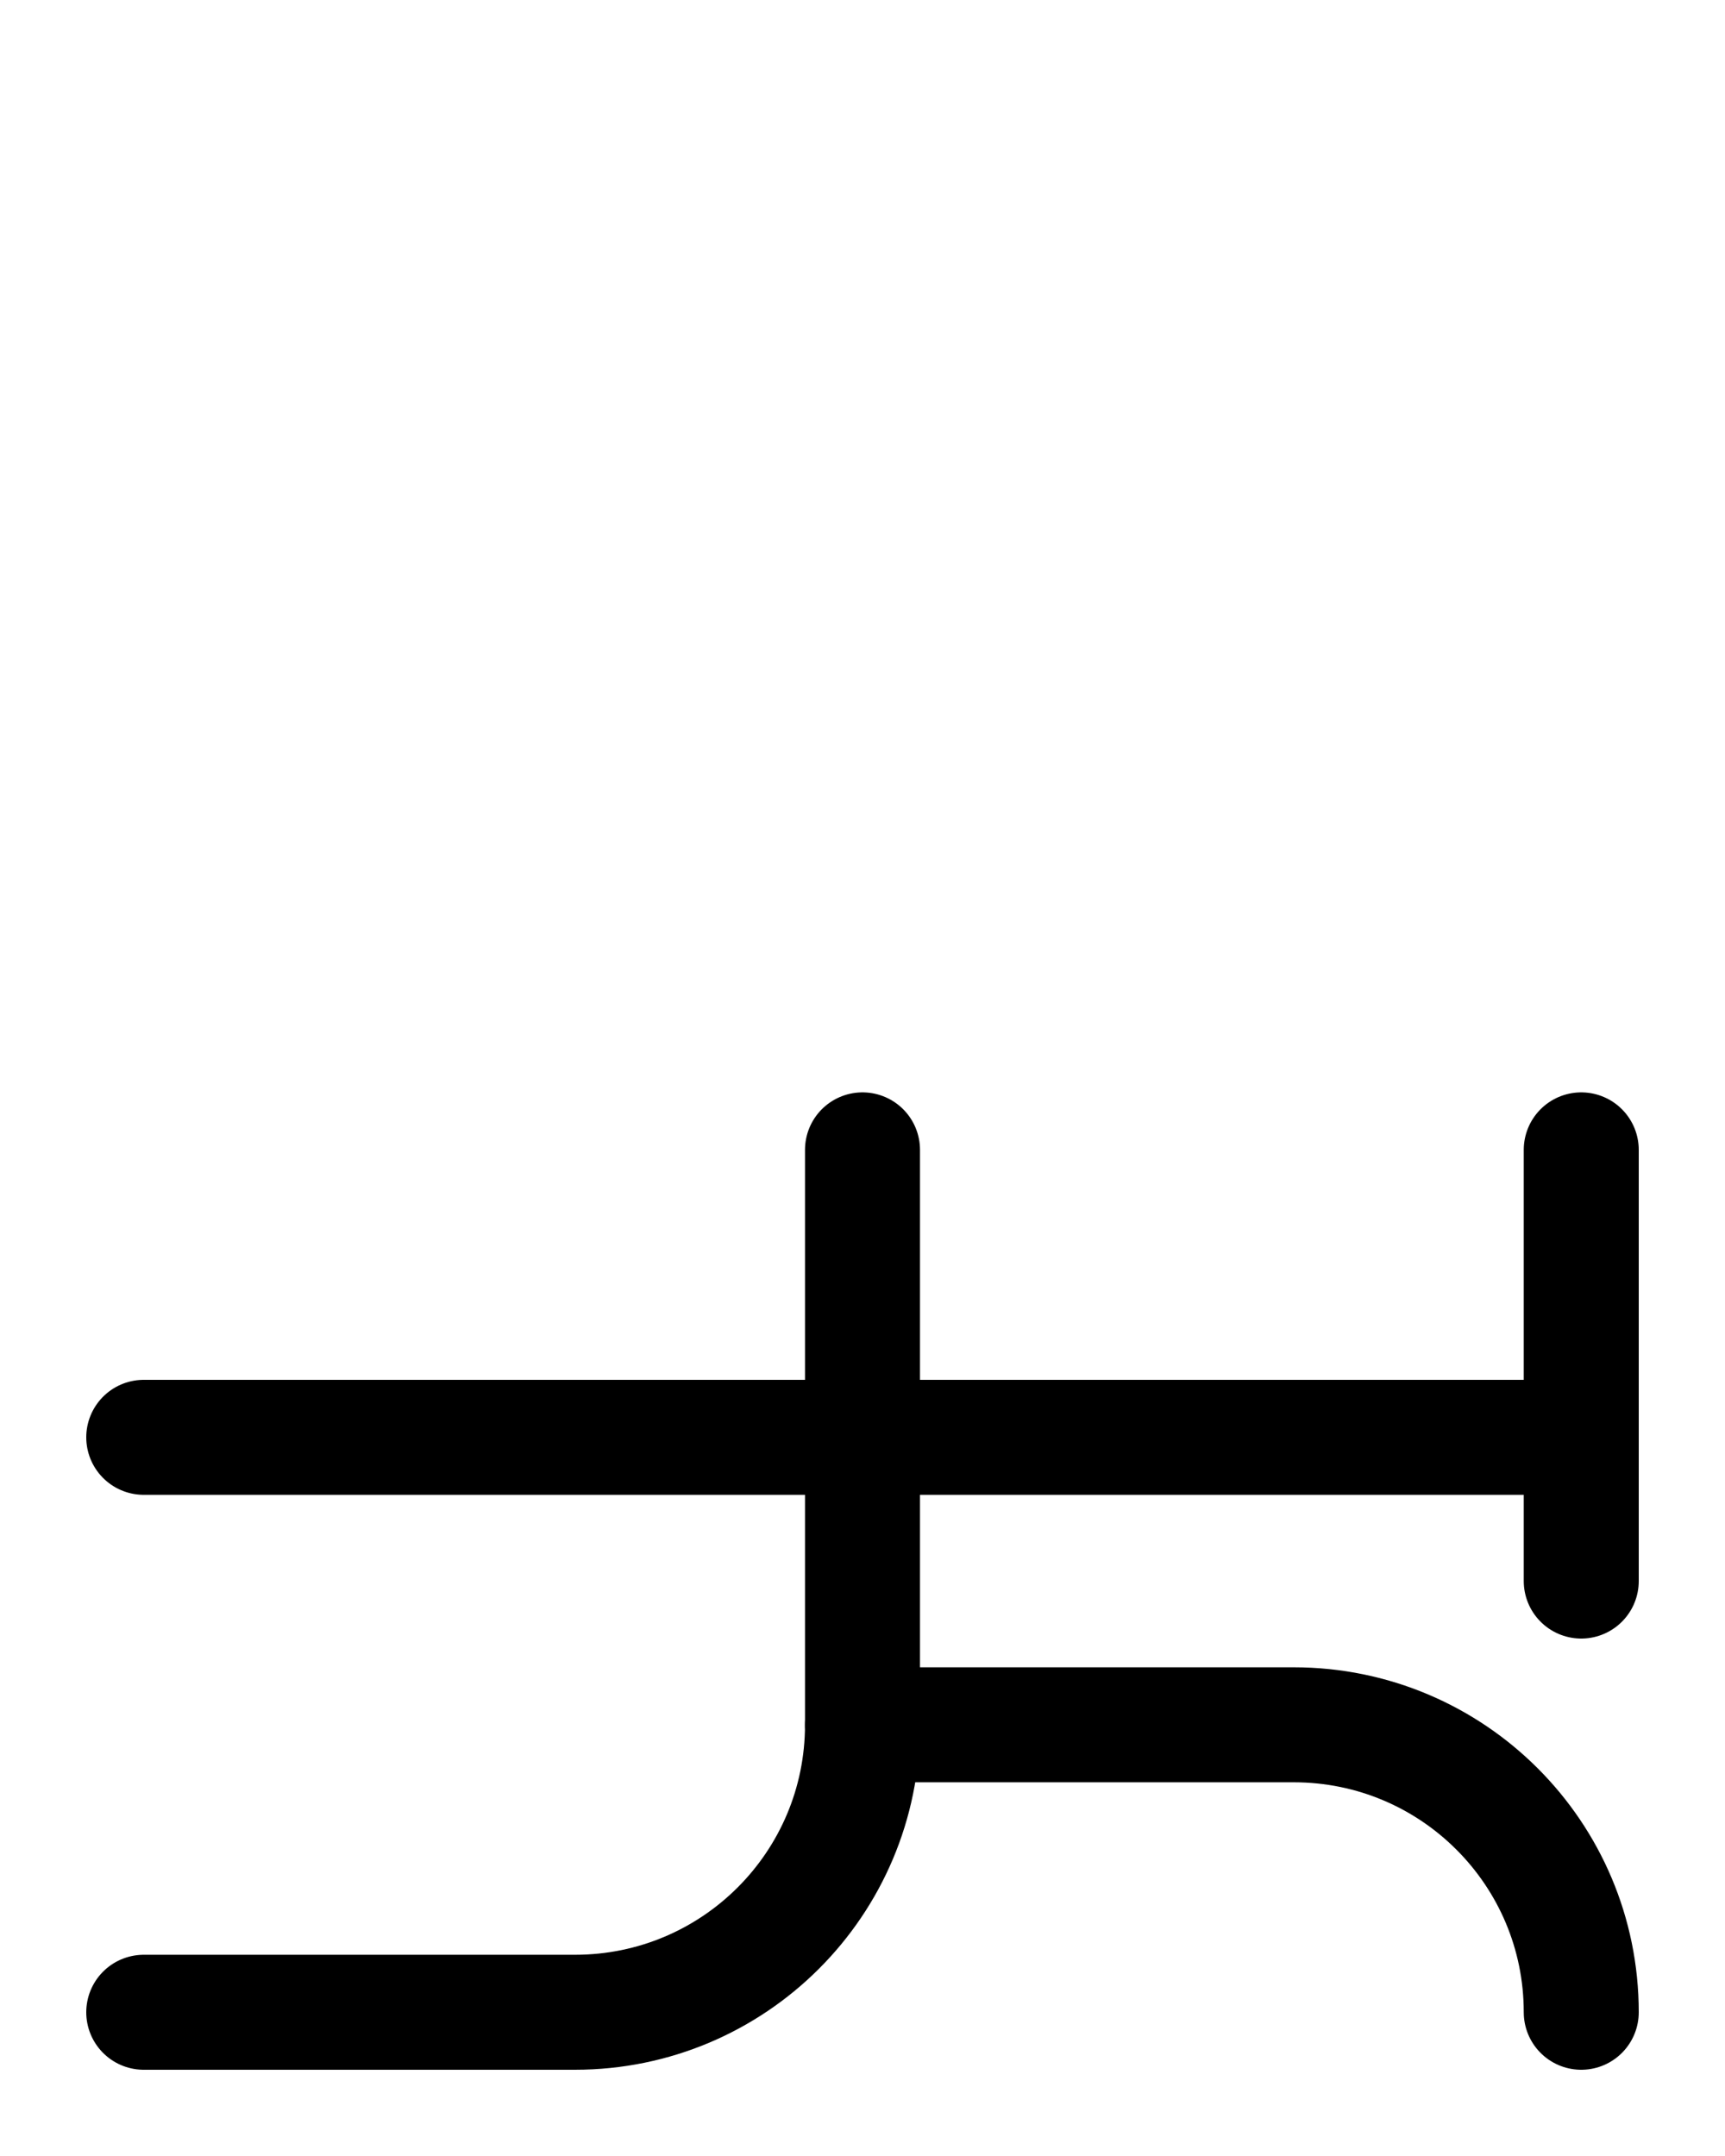 <?xml version="1.0" encoding="utf-8"?>
<!-- Generator: Adobe Illustrator 26.0.0, SVG Export Plug-In . SVG Version: 6.00 Build 0)  -->
<svg version="1.1" id="图层_1" xmlns="http://www.w3.org/2000/svg" xmlns:xlink="http://www.w3.org/1999/xlink" x="0px" y="0px"
	 viewBox="0 0 720 900" style="enable-background:new 0 0 720 900;" xml:space="preserve">
<style type="text/css">
	.st0{fill:none;stroke:#000000;stroke-width:48;stroke-linecap:round;stroke-linejoin:round;stroke-miterlimit:10;}
</style>
<path class="st0" d="M360,480v240c0,66.3-53.7,120-120,120H60"/>
<line class="st0" x1="60" y1="600" x2="660" y2="600"/>
<line class="st0" x1="660" y1="480" x2="660" y2="660"/>
<path class="st0" d="M660,840c0-66.3-53.7-120-120-120H360"/>
</svg>
